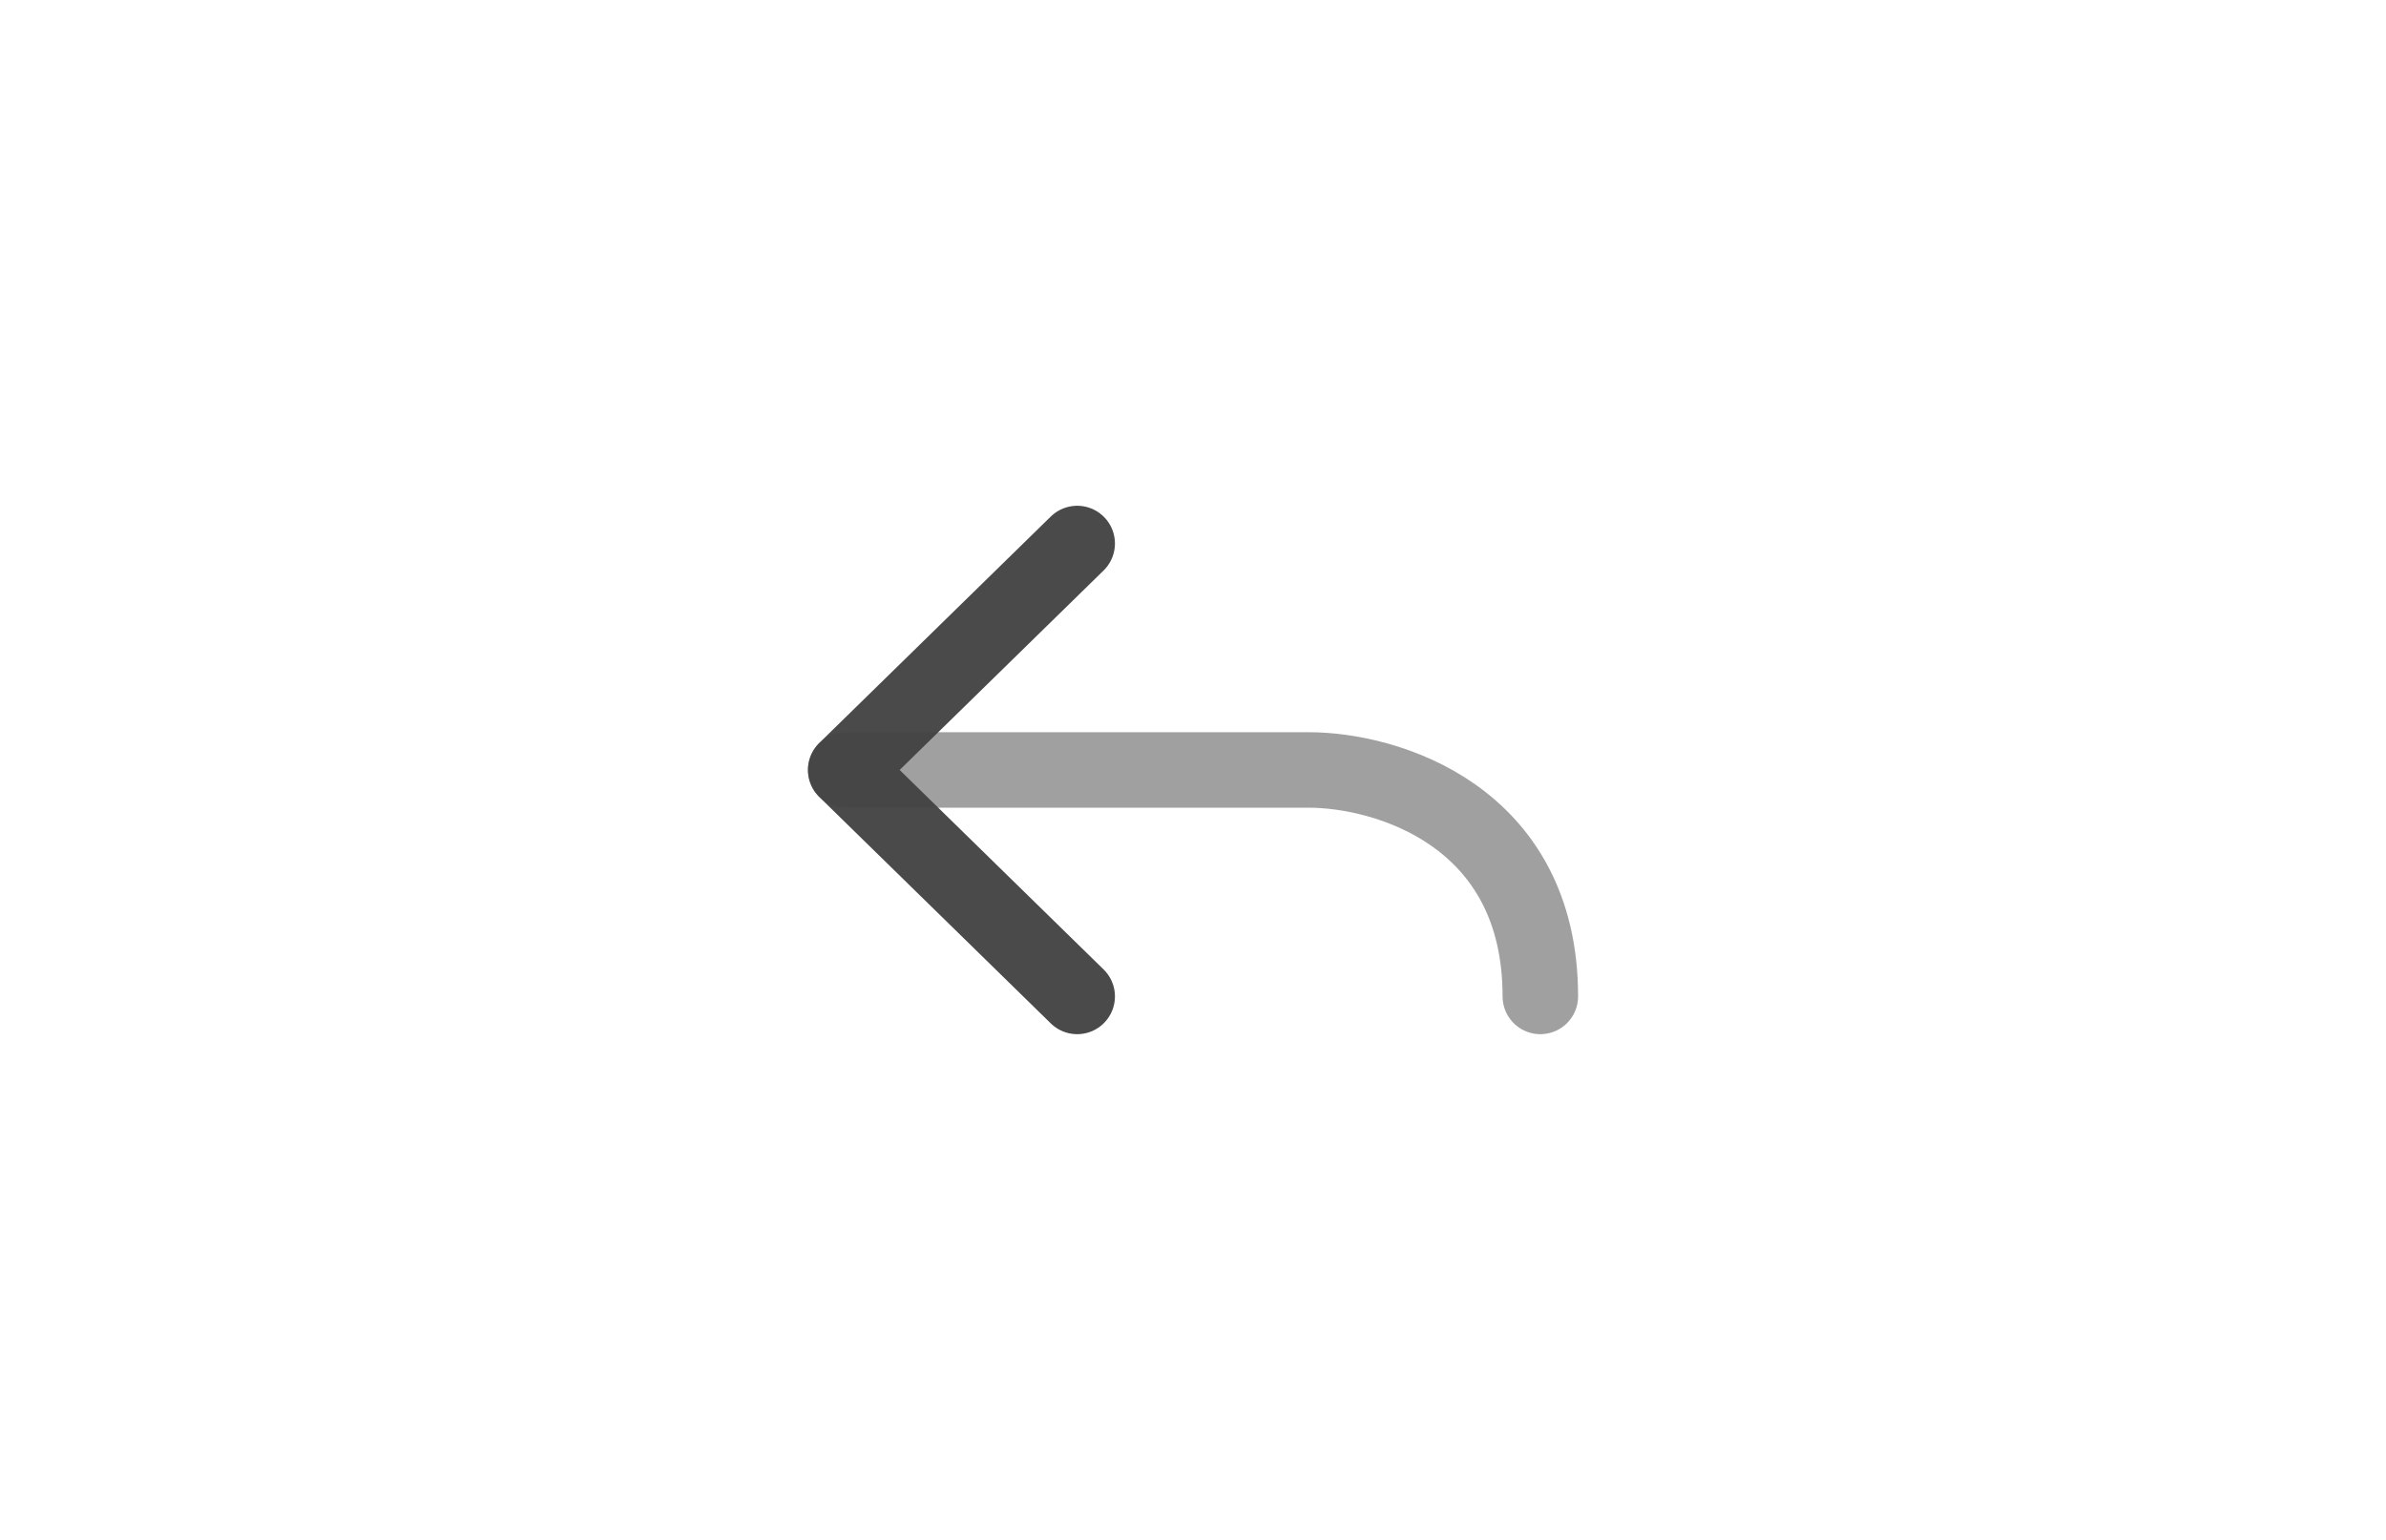 <svg width="158" height="102" viewBox="0 0 158 102" fill="none" xmlns="http://www.w3.org/2000/svg">
<path opacity="0.96" d="M71.331 36L56 51L71.331 66" stroke="#434343" stroke-width="5" stroke-linecap="round" stroke-linejoin="round"/>
<path opacity="0.5" d="M56.007 51H86.669C91.779 51 102 54 102 66" stroke="#434343" stroke-width="5" stroke-linecap="round"/>
</svg>
